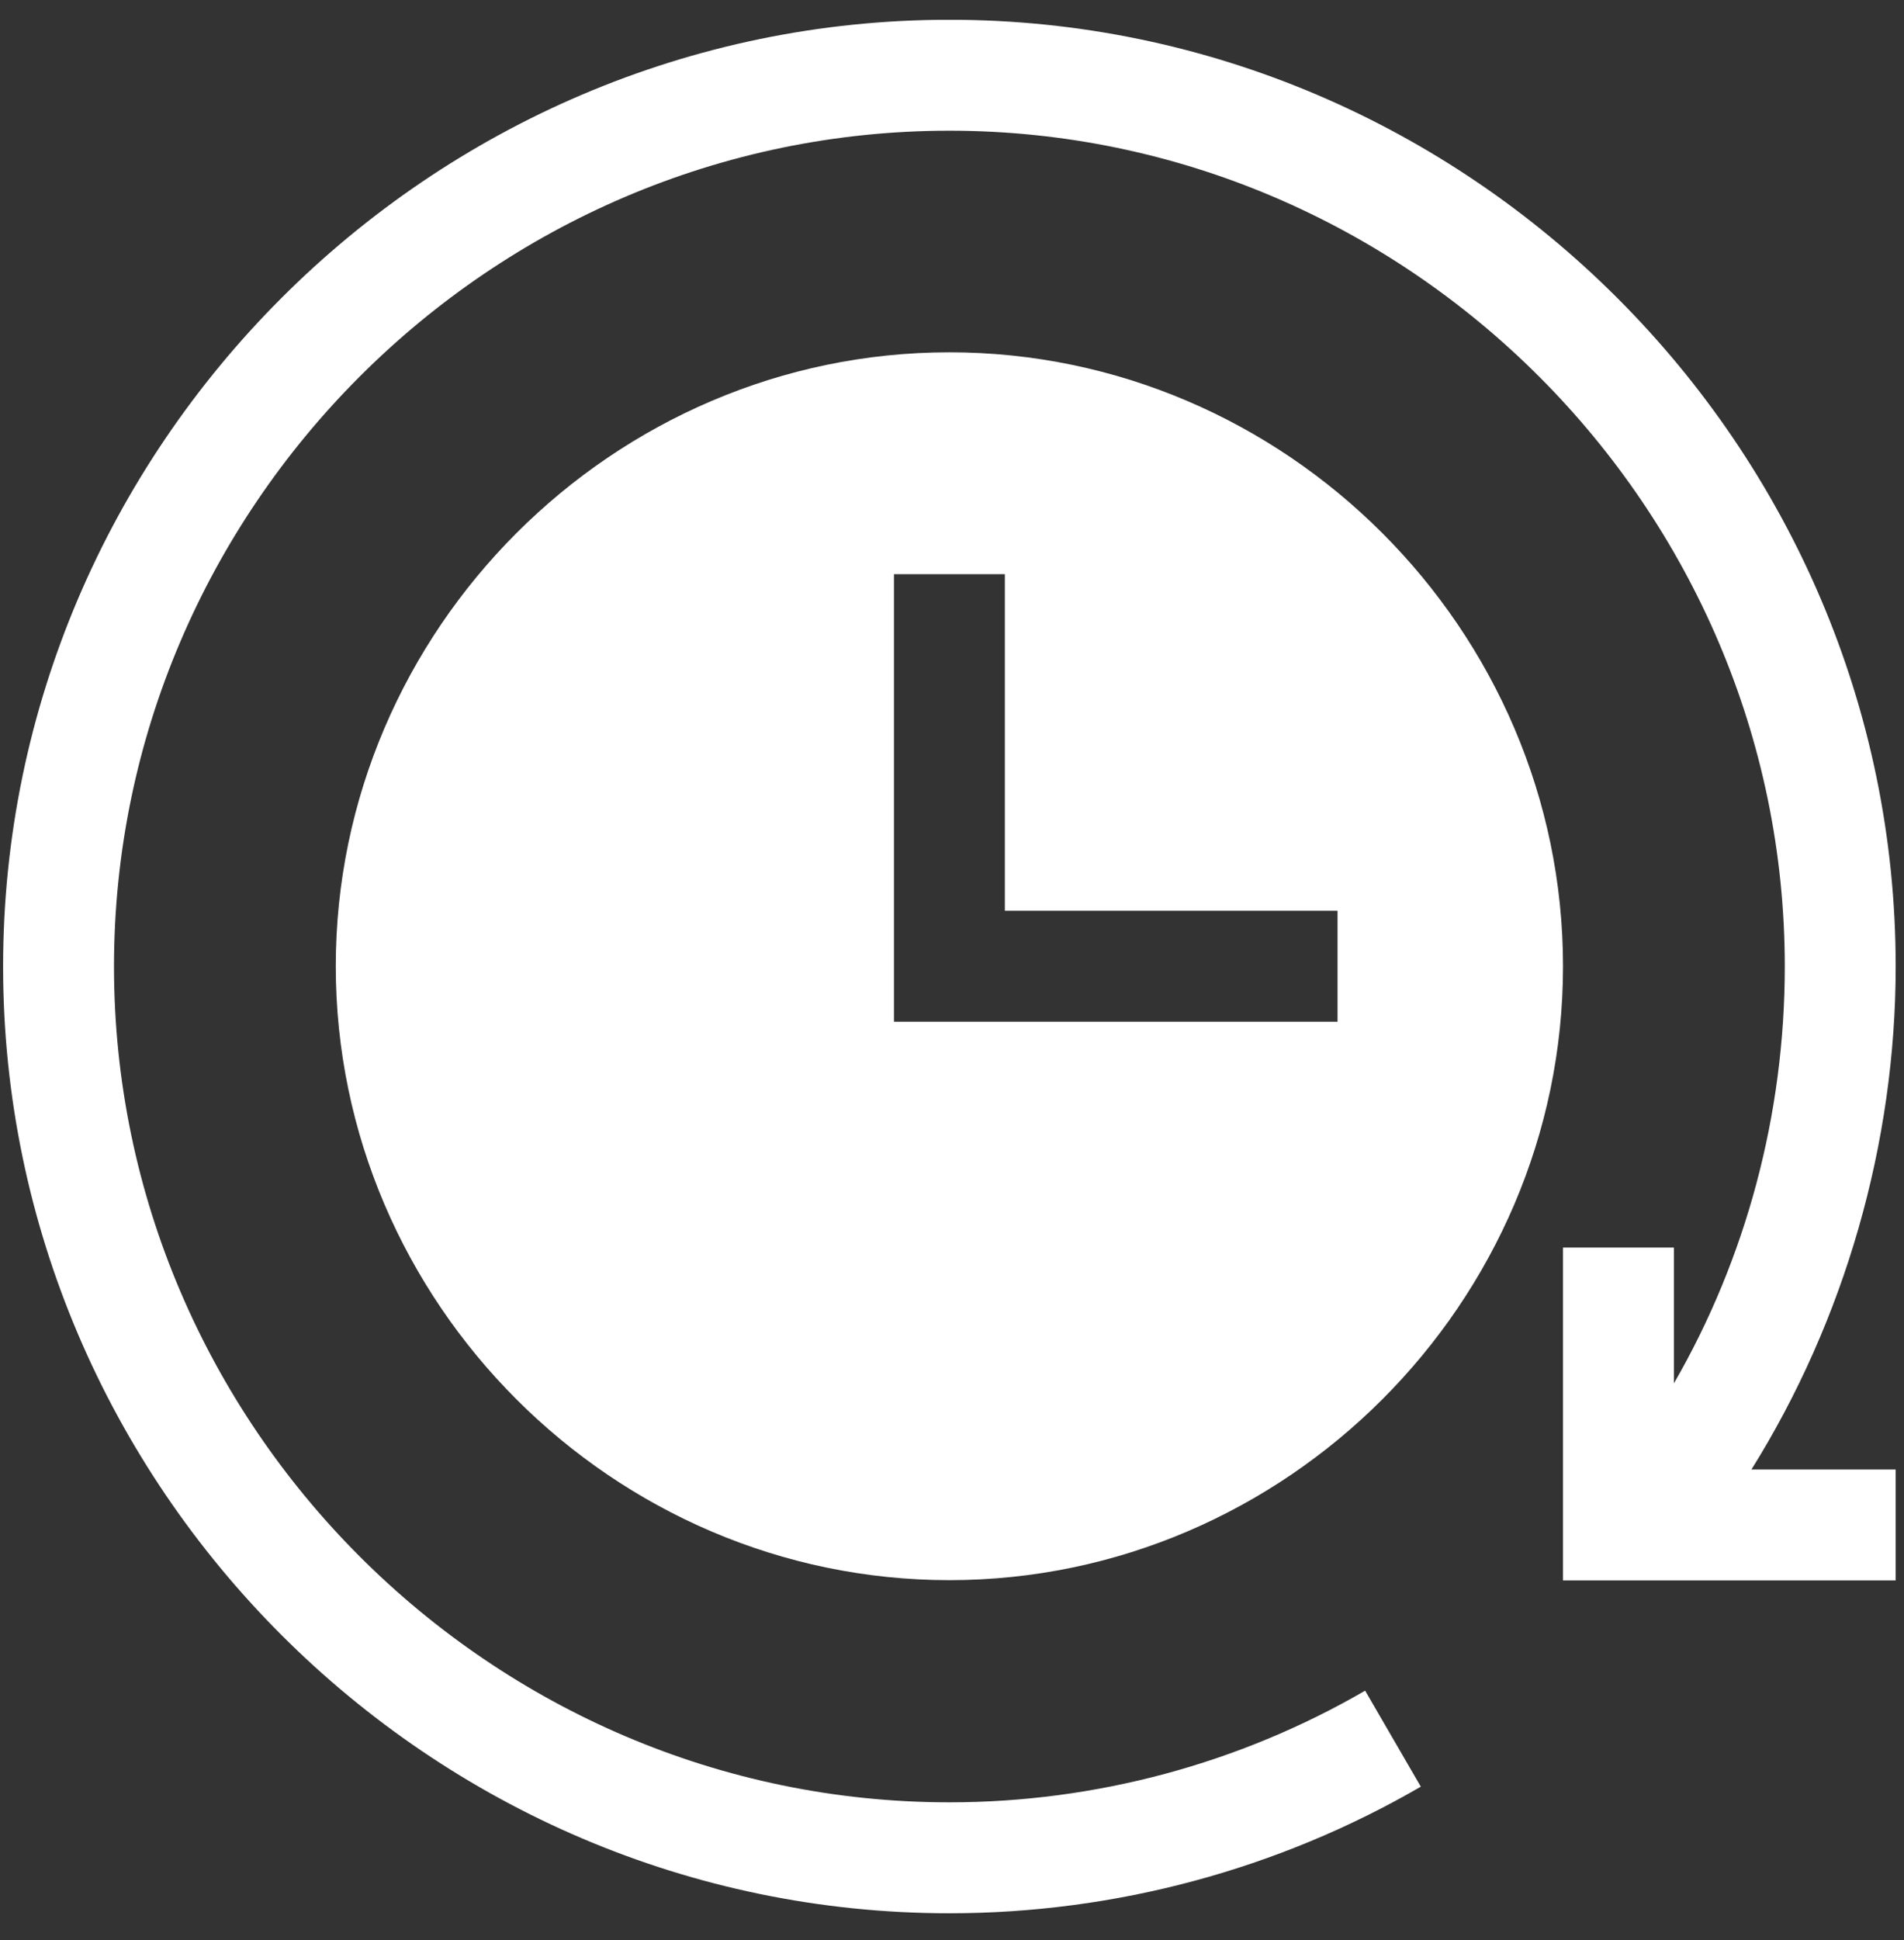 <svg width="54" height="55" viewBox="0 0 54 55" fill="none" xmlns="http://www.w3.org/2000/svg">
<rect x="0" y="0" width="54" height="55" fill="#333333" stroke="none"/>
<g clip-path="url(#clip0_2602_7393)">
<path d="M26.926 0.56C12.185 0.56 0.088 12.657 0.088 27.398C0.088 42.139 12.185 54.236 26.926 54.236C31.622 54.236 36.246 52.995 40.296 50.647L38.717 47.926C35.147 49.996 31.069 51.091 26.926 51.091C13.919 51.091 3.233 40.405 3.233 27.398C3.233 14.391 13.919 3.705 26.926 3.705C39.933 3.705 50.619 14.391 50.619 27.398C50.619 31.581 49.525 35.666 47.474 39.215V35.365H44.329V44.801H53.764V41.656H49.673C52.315 37.428 53.764 32.407 53.764 27.398C53.764 12.657 41.667 0.56 26.926 0.56Z" fill="white"/>
<path d="M26.926 9.987C17.388 9.987 9.523 17.852 9.523 27.39C9.523 36.928 17.388 44.793 26.926 44.793C36.464 44.793 44.329 36.928 44.329 27.39C44.329 17.852 36.464 9.987 26.926 9.987ZM37.934 28.963H25.354V16.277H28.499V25.818H37.934V28.963Z" fill="white"/>
</g>
<defs>
<clipPath id="clip0_2602_7393">
<rect width="53.676" height="53.676" fill="white" transform="translate(0.088 0.562)"/>
</clipPath>
</defs>
</svg>
